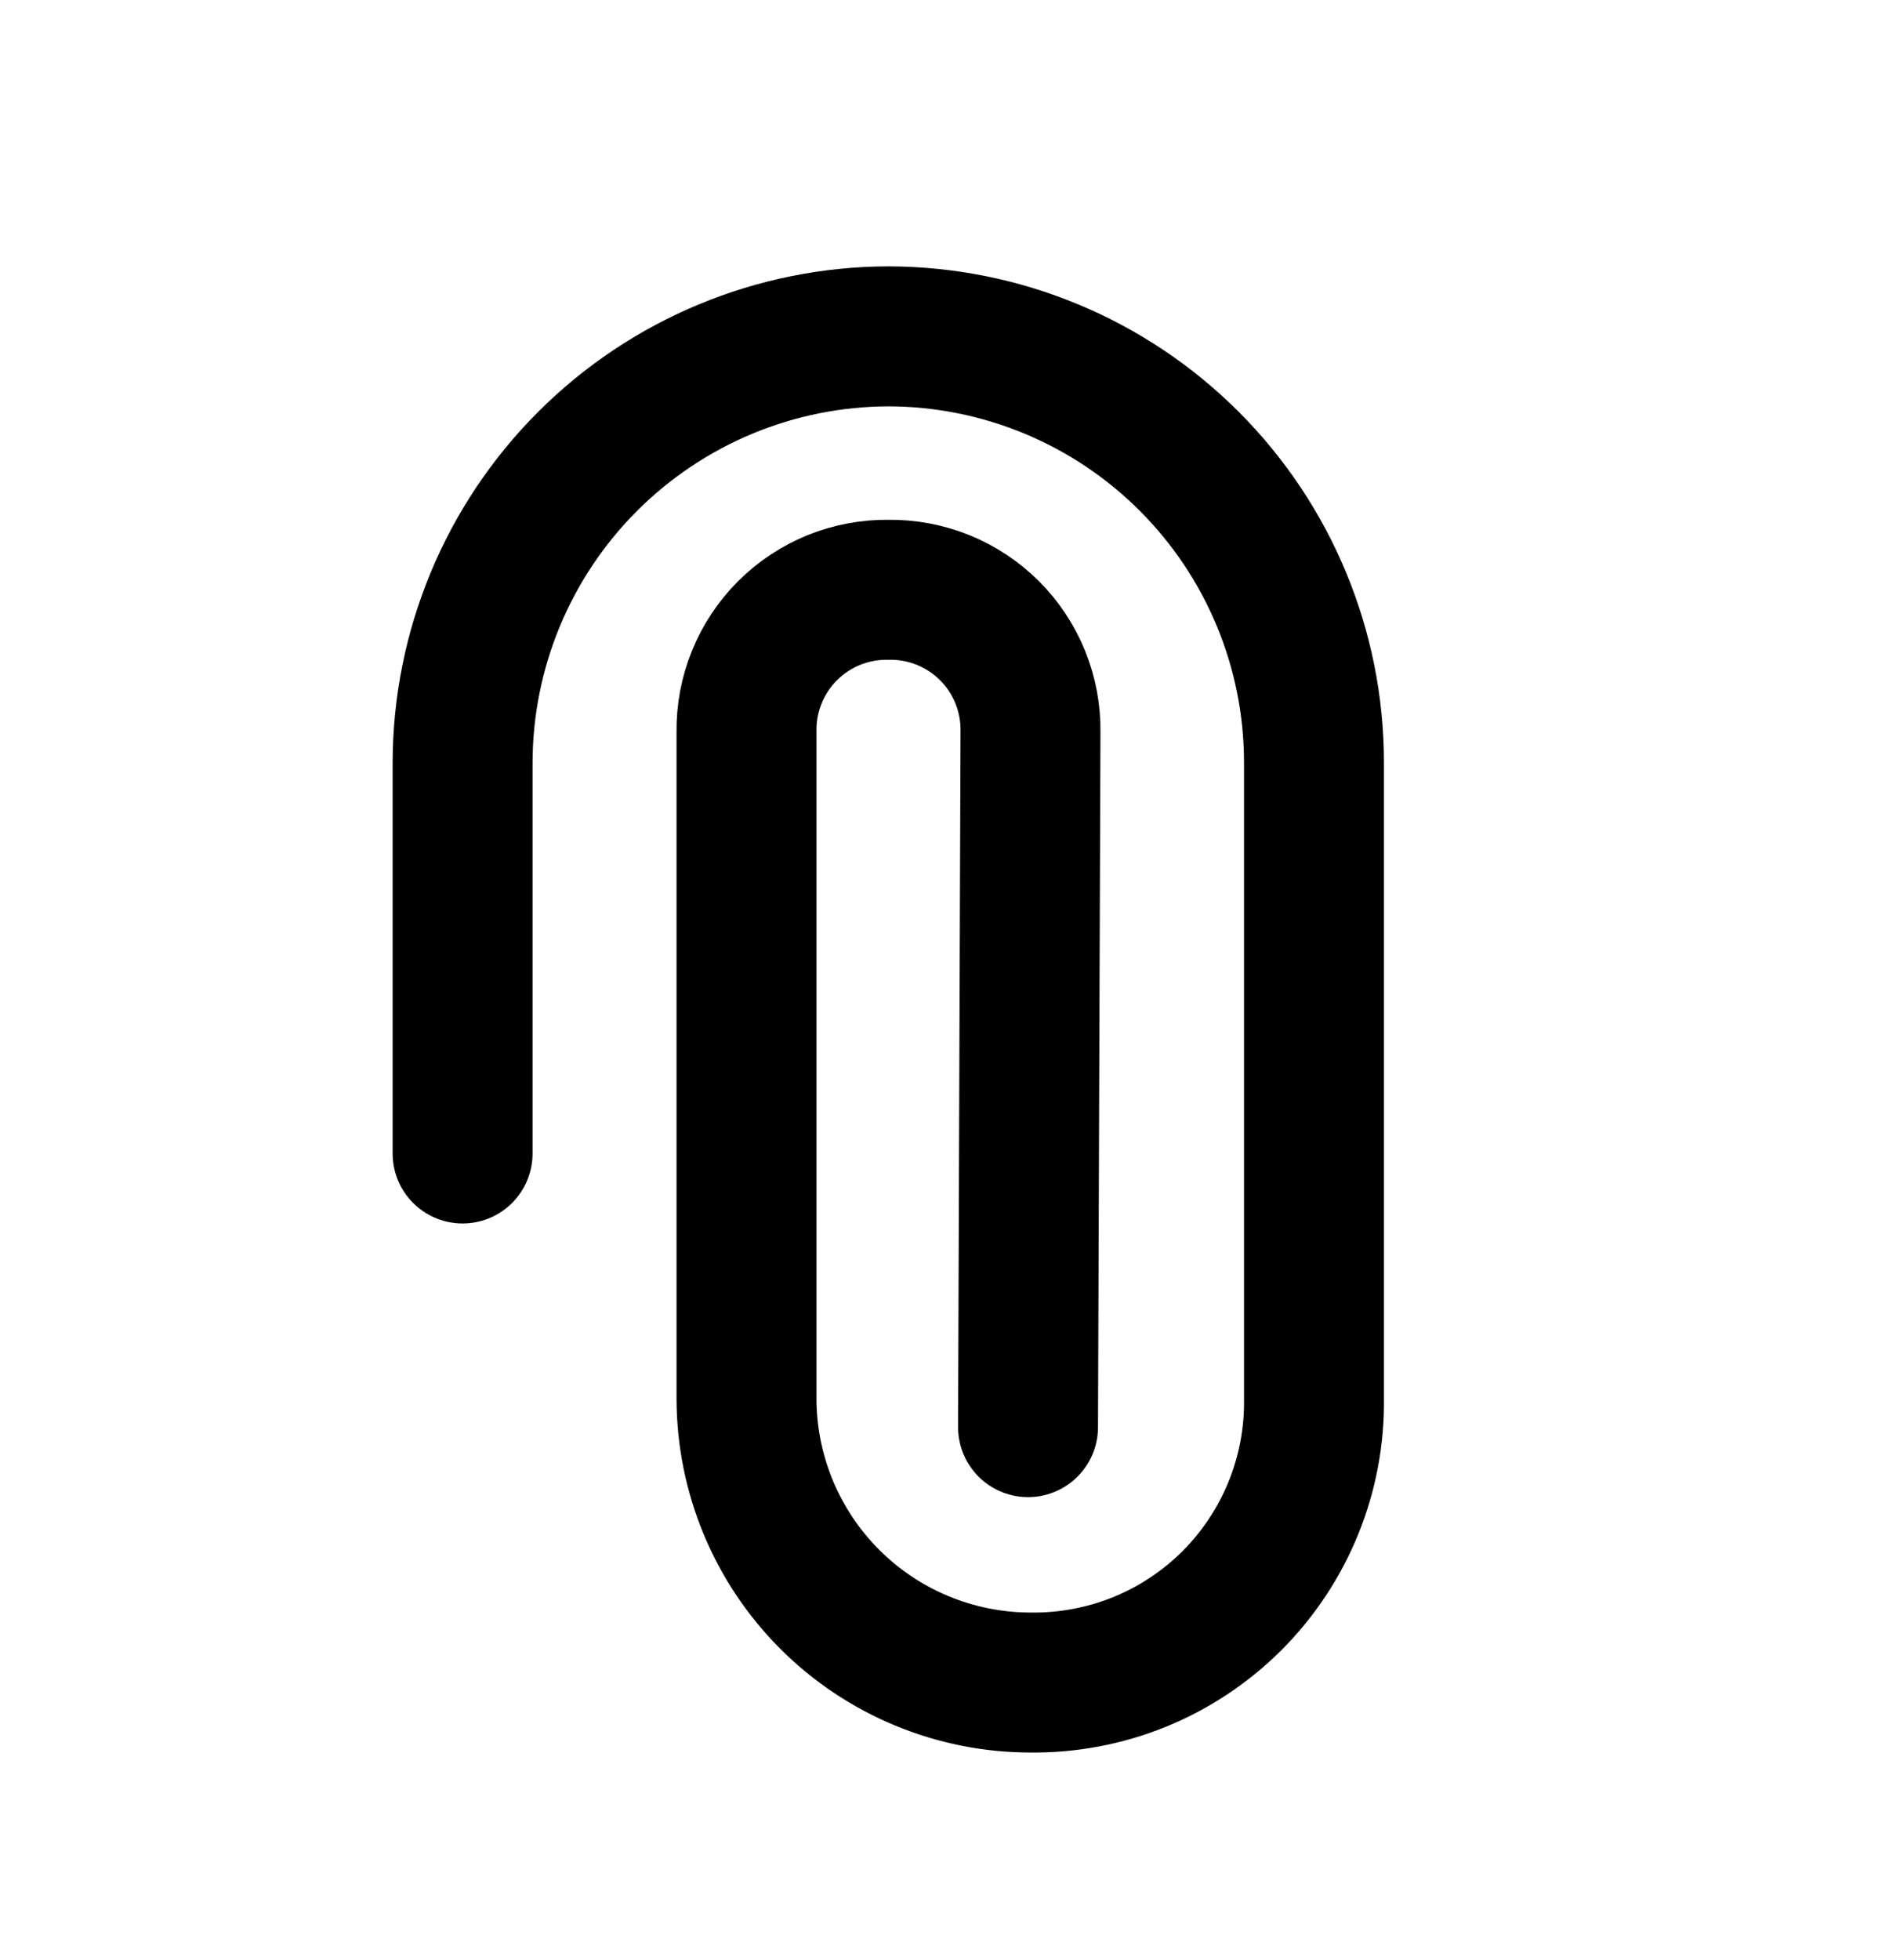 <svg width="27" height="28" viewBox="0 0 27 28" fill="none" xmlns="http://www.w3.org/2000/svg">
<path d="M6.612 16.481L6.612 10.895C6.615 9.281 7.257 7.734 8.398 6.593C9.539 5.452 11.086 4.809 12.7 4.806V4.806C14.312 4.809 15.857 5.45 16.997 6.59C18.137 7.73 18.779 9.275 18.781 10.887V19.981C18.789 20.516 18.689 21.047 18.488 21.543C18.287 22.039 17.988 22.49 17.61 22.869C17.231 23.247 16.781 23.546 16.285 23.747C15.789 23.948 15.257 24.047 14.722 24.04C13.648 24.037 12.619 23.61 11.86 22.851C11.1 22.091 10.673 21.062 10.67 19.988L10.67 10.456C10.666 10.188 10.716 9.923 10.817 9.675C10.917 9.427 11.067 9.201 11.256 9.012C11.445 8.823 11.671 8.674 11.918 8.573C12.167 8.473 12.432 8.423 12.7 8.427C12.967 8.423 13.233 8.473 13.481 8.573C13.729 8.674 13.954 8.823 14.144 9.012C14.333 9.201 14.482 9.427 14.583 9.675C14.683 9.923 14.733 10.188 14.729 10.456L14.694 20.391" stroke="currentColor" stroke-width="2" stroke-linecap="round" stroke-linejoin="round"/>
</svg>
